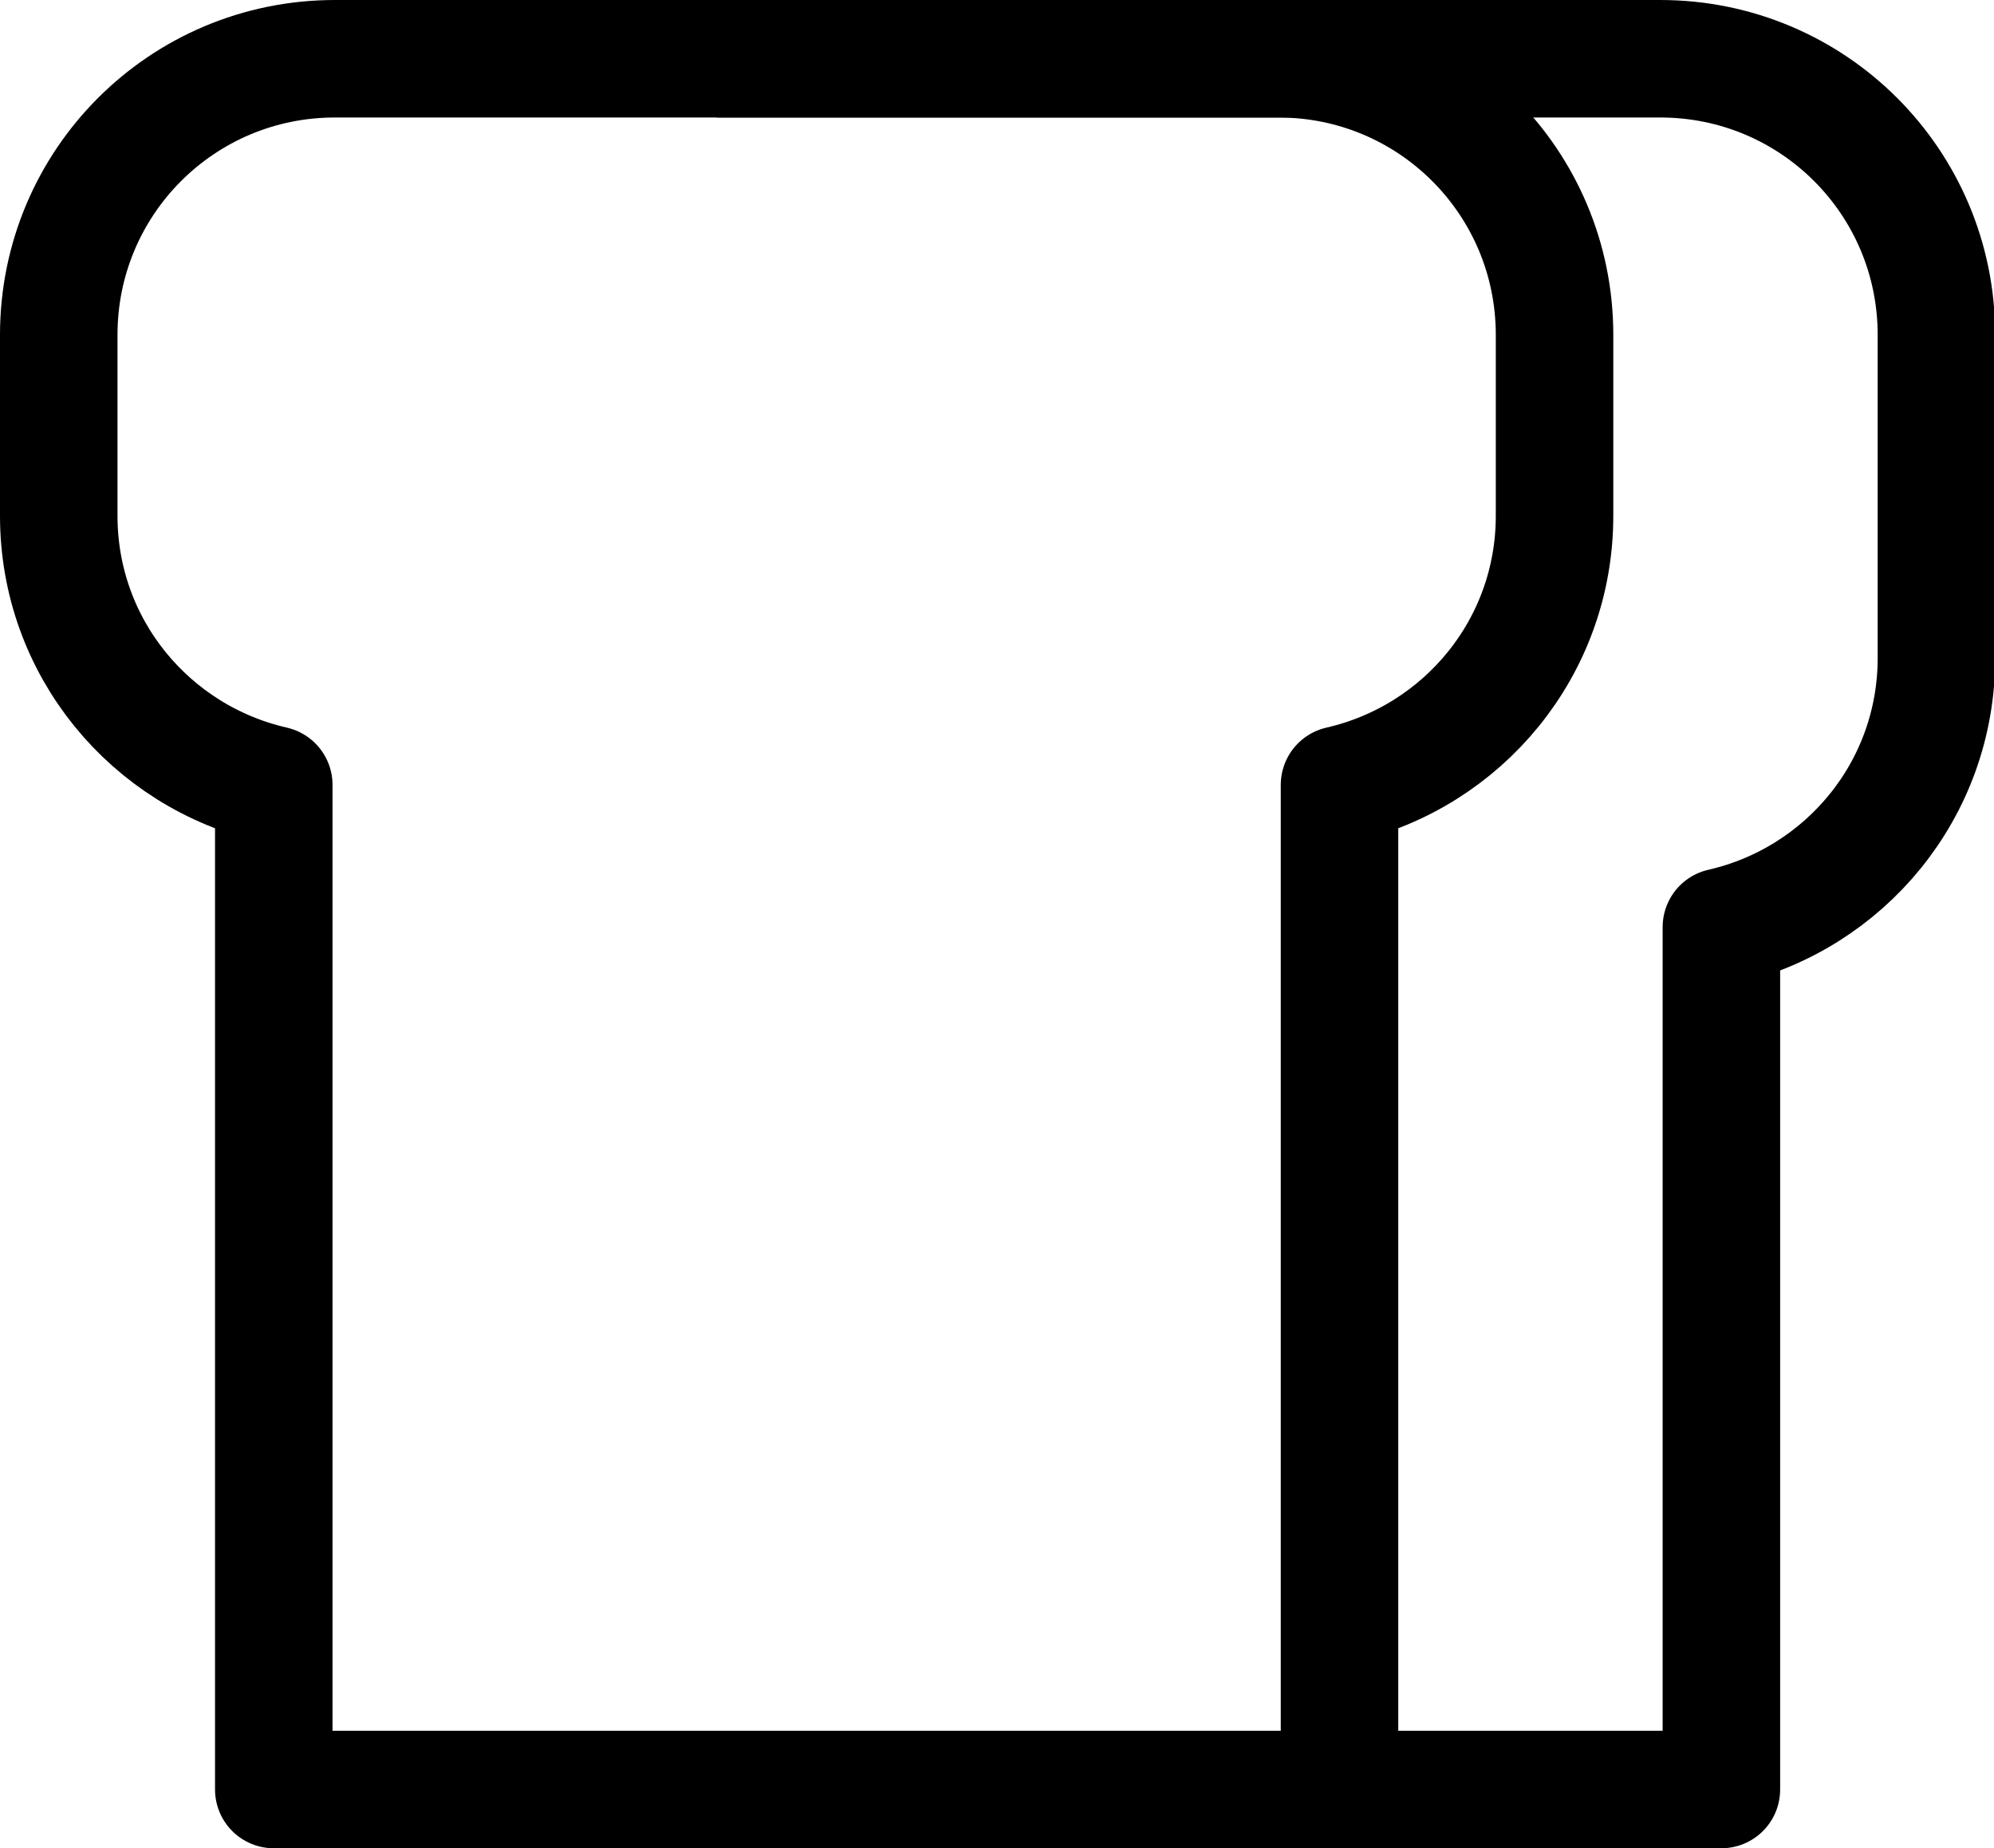 <?xml version="1.0" encoding="UTF-8"?>
<svg id="Layer_1" data-name="Layer 1" xmlns="http://www.w3.org/2000/svg" viewBox="0 0 16.97 15.73">
  <defs>
    <style>
      .cls-1 {
        fill: none;
        stroke: #000;
        stroke-linejoin: round;
      }
    </style>
  </defs>
  <path class="cls-1" d="m10.87.5H2.85C1.55.5.5,1.55.5,2.85v1.54c0,1.12.78,2.05,1.83,2.29v8.55h9.07V6.68c1.05-.24,1.83-1.17,1.83-2.29v-1.54c0-1.3-1.05-2.35-2.35-2.35Z"/>
  <path class="cls-1" d="m5.58,15.23h9.07v-7.34c1.05-.24,1.83-1.17,1.83-2.29v-2.75c0-1.3-1.05-2.35-2.35-2.35H6.1"/>
</svg>